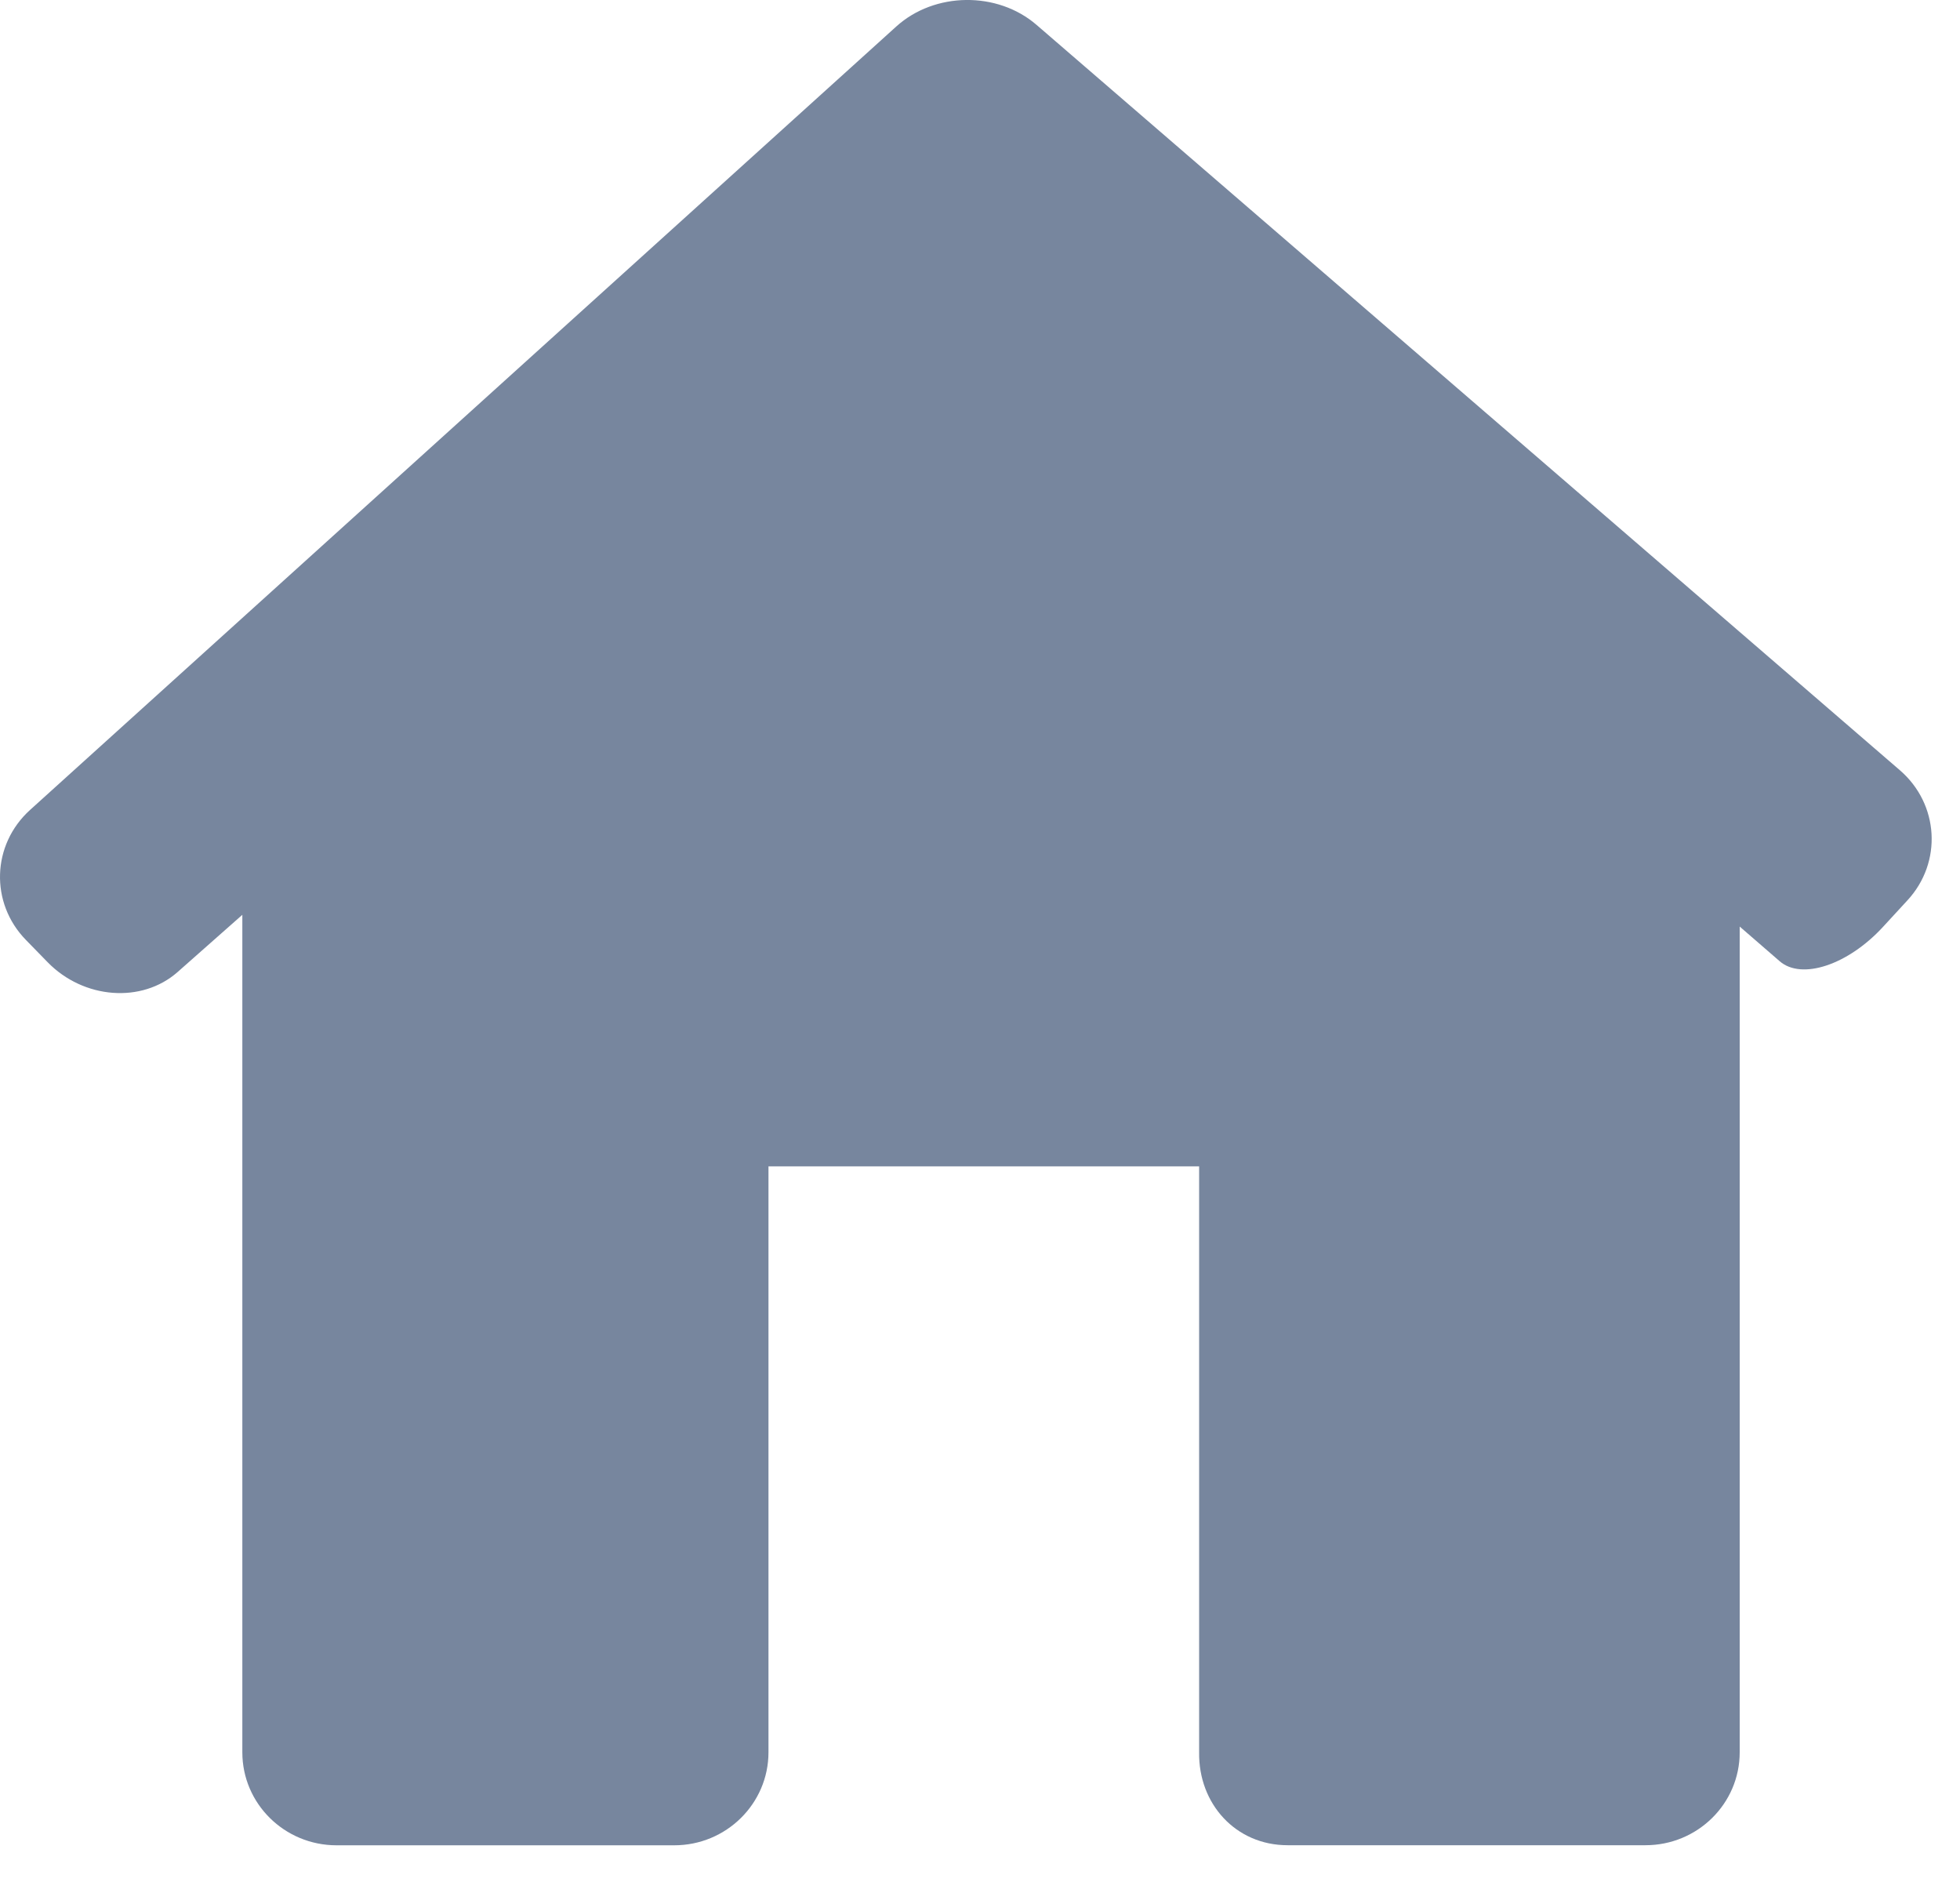 <svg width="25" height="24" viewBox="0 0 25 24" fill="none" xmlns="http://www.w3.org/2000/svg">
<path id="Shape" fill-rule="evenodd" clip-rule="evenodd" d="M24.234 9.823L13.222 0.318C12.723 -0.114 11.921 -0.105 11.432 0.338L0.383 10.329C-0.106 10.772 -0.13 11.514 0.33 11.986L0.607 12.27C1.067 12.742 1.809 12.798 2.265 12.396L3.091 11.666V22.346C3.091 23.001 3.629 23.532 4.293 23.532H8.6C9.263 23.532 9.802 23.001 9.802 22.346V14.874H15.295V22.346C15.285 23.001 15.76 23.531 16.424 23.531H20.988C21.652 23.531 22.19 23.001 22.19 22.346V11.816C22.19 11.816 22.418 12.014 22.7 12.258C22.98 12.501 23.57 12.306 24.017 11.821L24.33 11.481C24.777 10.997 24.733 10.254 24.234 9.823Z" fill="#77869E"/>
</svg>
